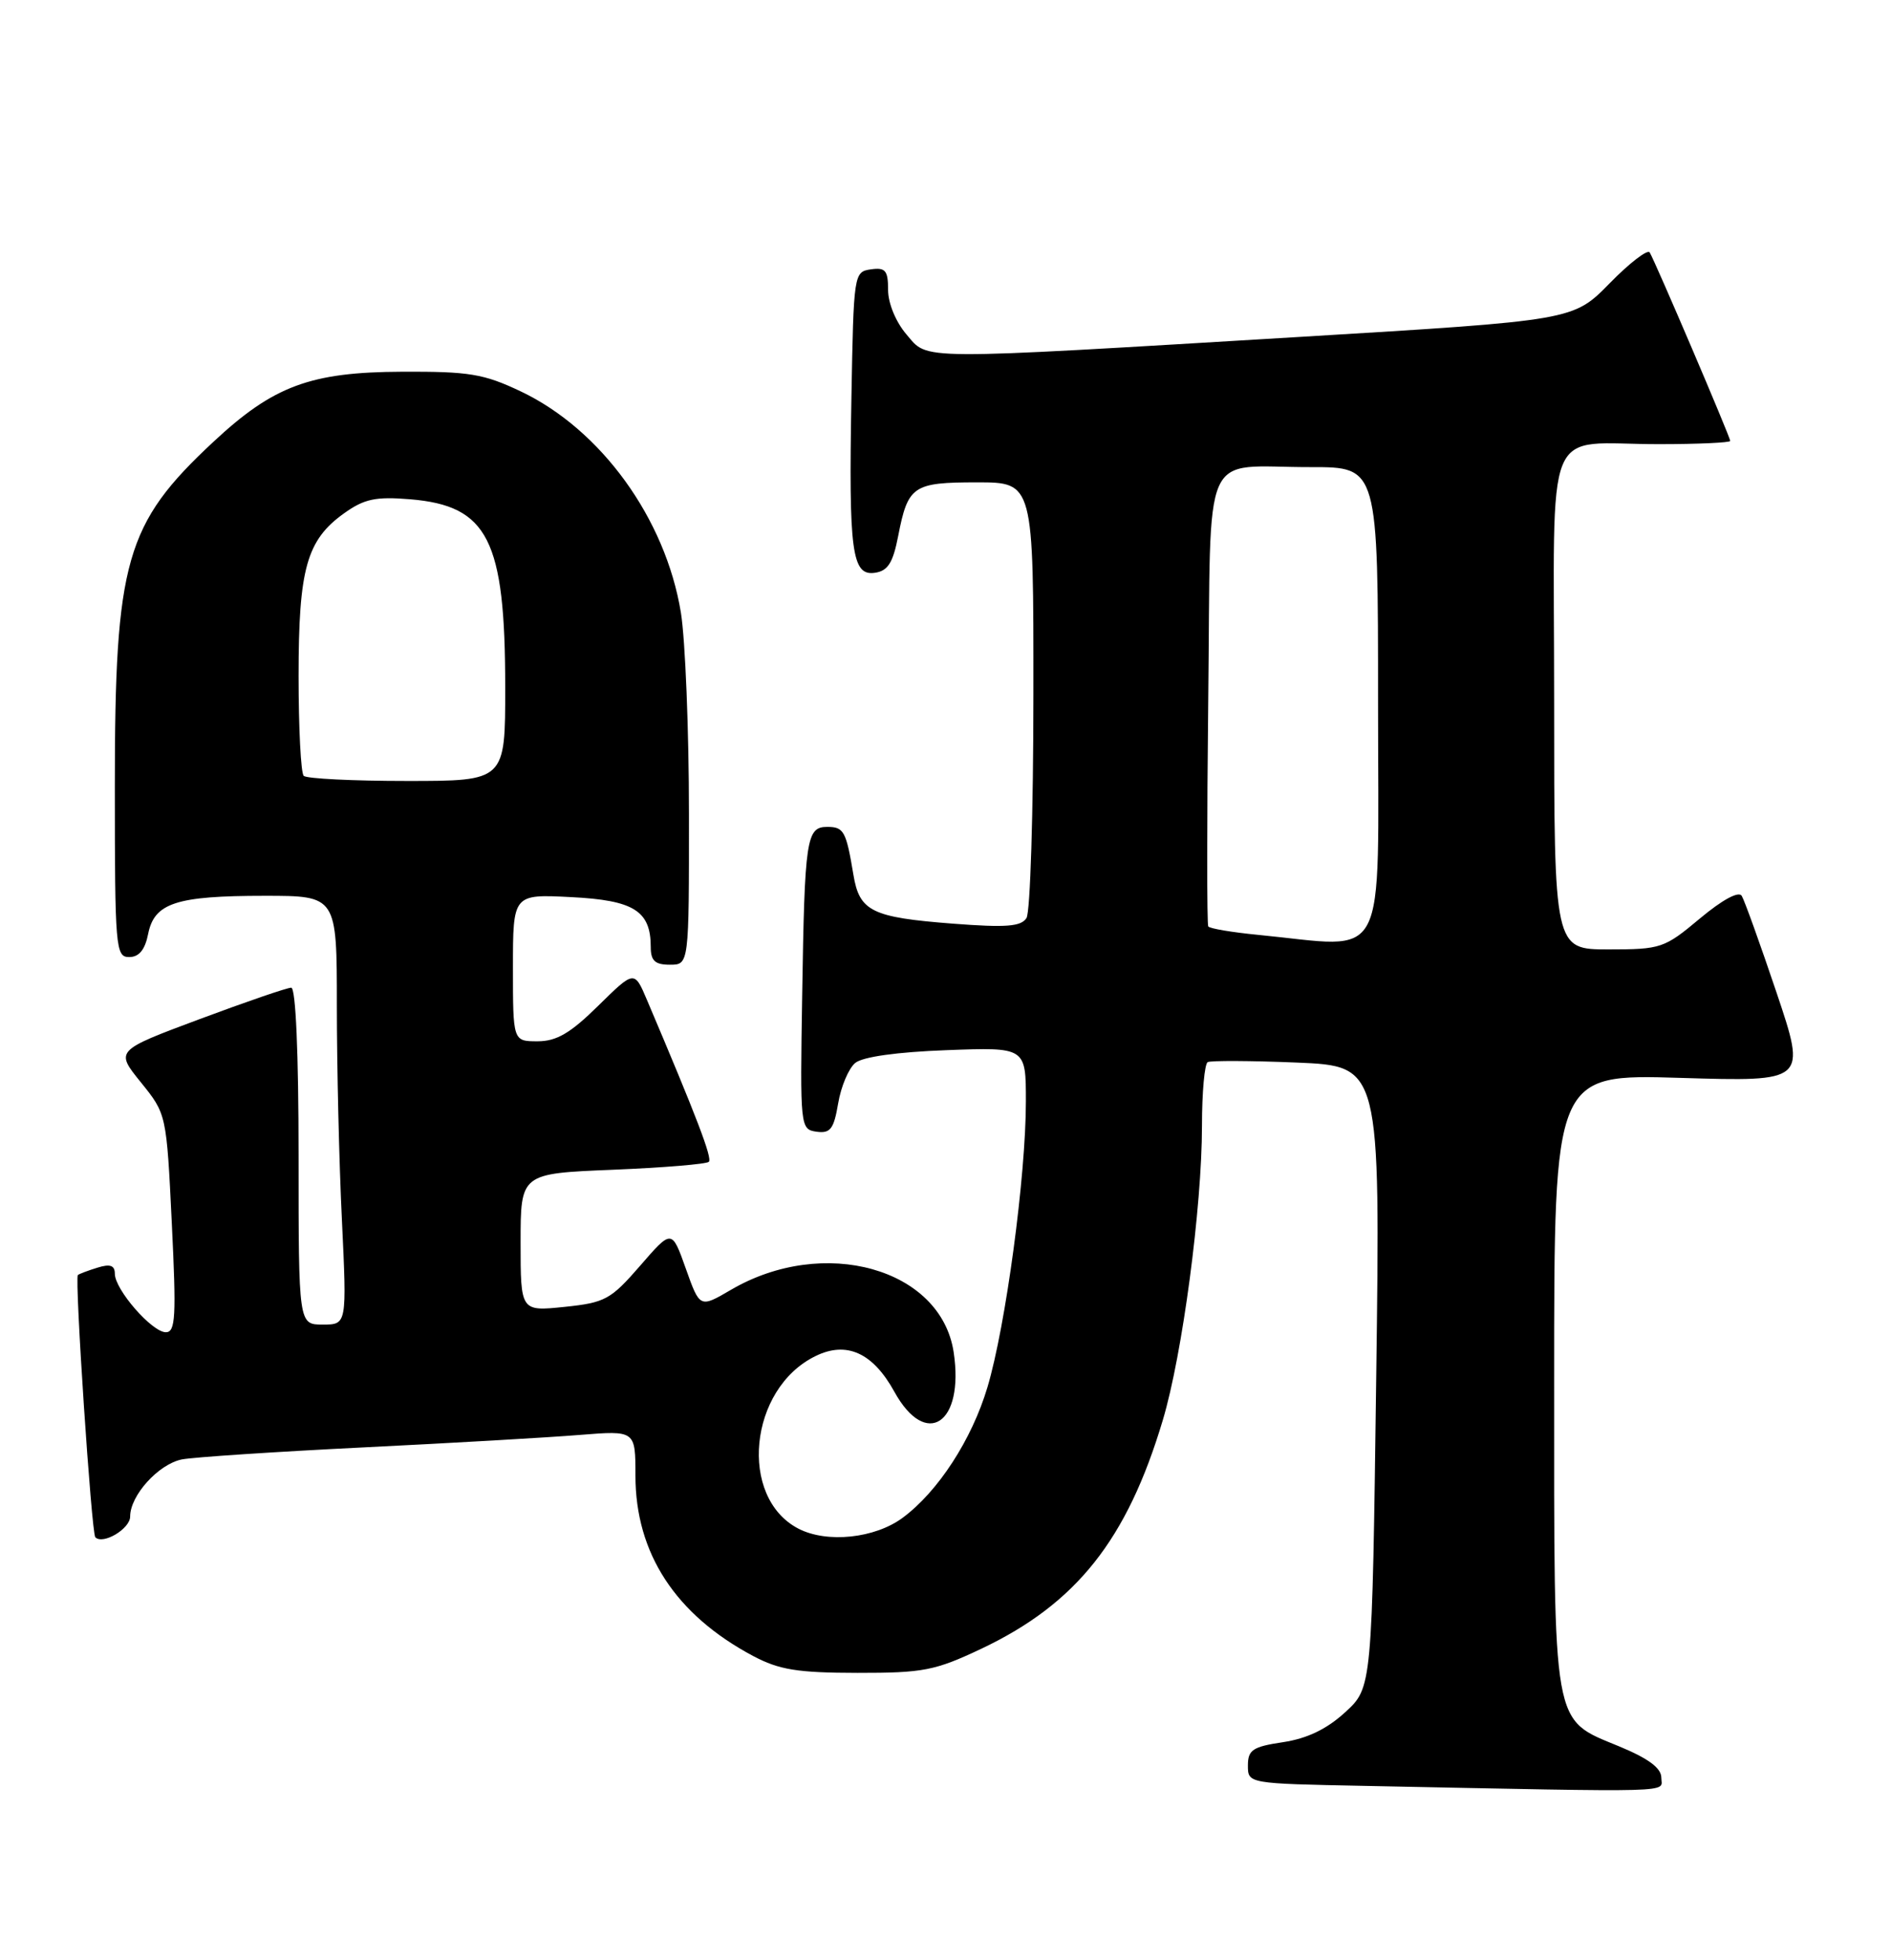 <?xml version="1.0" encoding="UTF-8" standalone="no"?>
<!DOCTYPE svg PUBLIC "-//W3C//DTD SVG 1.1//EN" "http://www.w3.org/Graphics/SVG/1.1/DTD/svg11.dtd" >
<svg xmlns="http://www.w3.org/2000/svg" xmlns:xlink="http://www.w3.org/1999/xlink" version="1.1" viewBox="0 0 247 256">
 <g >
 <path fill="currentColor"
d=" M 217.00 232.18 C 217.00 230.92 215.31 229.67 211.47 228.08 C 202.69 224.44 203.00 226.19 203.00 180.19 C 203.00 140.28 203.00 140.28 219.48 140.78 C 235.96 141.28 235.96 141.28 232.06 129.67 C 229.91 123.29 227.86 117.59 227.50 117.00 C 227.10 116.36 224.96 117.52 222.03 119.97 C 217.40 123.85 216.95 124.00 210.11 124.00 C 203.00 124.00 203.00 124.00 203.00 91.62 C 203.00 54.02 201.36 58.04 216.75 58.01 C 221.84 58.01 226.00 57.81 226.00 57.59 C 226.00 57.09 216.18 34.10 215.48 32.97 C 215.21 32.53 212.85 34.34 210.24 37.01 C 205.50 41.85 205.50 41.85 170.00 43.99 C 119.00 47.05 121.31 47.06 118.41 43.69 C 117.02 42.07 116.00 39.62 116.00 37.87 C 116.00 35.32 115.66 34.91 113.75 35.18 C 111.53 35.50 111.50 35.75 111.21 52.00 C 110.85 72.07 111.27 75.25 114.28 74.81 C 115.97 74.57 116.64 73.51 117.32 70.00 C 118.60 63.44 119.25 63.00 127.62 63.00 C 135.00 63.00 135.00 63.00 134.98 90.75 C 134.98 106.01 134.57 119.13 134.08 119.90 C 133.37 121.02 131.42 121.17 124.51 120.64 C 113.87 119.82 112.26 119.04 111.47 114.24 C 110.52 108.54 110.22 108.00 108.05 108.00 C 105.33 108.00 105.10 109.51 104.78 130.00 C 104.50 147.25 104.53 147.50 106.65 147.81 C 108.46 148.06 108.91 147.47 109.48 144.11 C 109.85 141.91 110.85 139.54 111.71 138.83 C 112.67 138.03 117.17 137.40 123.63 137.16 C 134.00 136.77 134.00 136.77 134.00 143.84 C 134.00 153.62 131.37 173.16 128.98 181.18 C 126.94 188.02 122.53 194.81 117.91 198.23 C 114.27 200.93 108.03 201.58 104.30 199.66 C 96.42 195.58 97.81 181.37 106.51 177.12 C 110.57 175.12 114.01 176.67 116.82 181.77 C 120.96 189.28 125.97 185.96 124.57 176.63 C 122.93 165.66 107.59 161.36 95.46 168.47 C 91.41 170.84 91.41 170.84 89.58 165.69 C 87.75 160.54 87.75 160.54 83.61 165.32 C 79.77 169.74 79.04 170.14 73.73 170.69 C 68.00 171.28 68.00 171.28 68.00 162.28 C 68.00 153.27 68.00 153.27 80.02 152.78 C 86.64 152.51 92.29 152.04 92.59 151.74 C 93.06 151.27 91.02 145.93 84.51 130.61 C 82.86 126.72 82.86 126.72 78.14 131.36 C 74.51 134.94 72.70 136.00 70.22 136.00 C 67.00 136.00 67.00 136.00 67.00 126.39 C 67.00 116.78 67.00 116.78 74.60 117.17 C 82.79 117.58 85.00 118.96 85.00 123.69 C 85.00 125.49 85.56 126.00 87.50 126.00 C 90.00 126.00 90.00 126.00 89.99 106.25 C 89.99 95.39 89.51 83.59 88.94 80.03 C 86.94 67.74 78.51 56.09 68.00 51.11 C 63.18 48.82 61.26 48.51 52.50 48.55 C 40.53 48.60 35.70 50.40 27.86 57.72 C 16.38 68.42 15.00 73.25 15.00 102.68 C 15.00 123.84 15.10 125.00 16.87 125.00 C 18.16 125.00 18.94 124.05 19.35 121.98 C 20.16 117.93 23.01 117.00 34.57 117.00 C 44.00 117.00 44.00 117.00 44.00 131.34 C 44.00 139.23 44.29 151.83 44.66 159.34 C 45.31 173.00 45.31 173.00 42.16 173.00 C 39.00 173.00 39.00 173.00 39.00 151.00 C 39.00 137.54 38.63 129.00 38.04 129.00 C 37.50 129.00 32.12 130.85 26.06 133.11 C 15.05 137.22 15.05 137.22 18.40 141.36 C 21.74 145.50 21.75 145.50 22.44 159.75 C 23.04 171.98 22.93 174.00 21.66 174.00 C 19.86 174.00 15.00 168.43 15.00 166.36 C 15.00 165.27 14.39 165.05 12.75 165.56 C 11.51 165.94 10.35 166.38 10.17 166.53 C 9.73 166.92 11.95 200.28 12.45 200.78 C 13.46 201.79 17.00 199.67 17.00 198.07 C 17.00 195.31 20.71 191.22 23.76 190.61 C 25.27 190.32 35.95 189.61 47.50 189.04 C 59.05 188.47 71.76 187.74 75.75 187.41 C 83.00 186.83 83.00 186.83 83.00 192.72 C 83.00 202.87 88.23 210.89 98.38 216.29 C 101.78 218.09 104.16 218.48 112.00 218.49 C 120.61 218.50 122.13 218.20 128.18 215.34 C 140.60 209.45 147.22 201.11 151.89 185.46 C 154.44 176.94 157.00 157.66 157.00 147.01 C 157.00 142.67 157.34 138.94 157.75 138.72 C 158.16 138.51 163.40 138.53 169.40 138.78 C 180.30 139.24 180.30 139.24 179.76 179.82 C 179.22 220.41 179.22 220.41 175.71 223.63 C 173.30 225.84 170.75 227.06 167.60 227.54 C 163.63 228.13 163.00 228.55 163.00 230.59 C 163.00 232.95 163.00 232.95 178.25 233.25 C 220.04 234.09 217.00 234.17 217.00 232.18 Z  M 164.33 122.10 C 160.94 121.77 158.01 121.28 157.82 121.00 C 157.64 120.72 157.64 107.38 157.82 91.35 C 158.21 57.54 156.66 61.04 171.25 61.01 C 180.00 61.00 180.00 61.00 180.00 92.00 C 180.00 126.77 181.56 123.77 164.33 122.10 Z  M 39.67 101.33 C 39.30 100.97 39.00 95.10 39.00 88.30 C 39.00 74.27 40.05 70.53 44.96 67.03 C 47.59 65.15 49.08 64.84 53.58 65.21 C 63.75 66.06 65.99 70.48 65.99 89.75 C 66.00 102.00 66.00 102.00 53.17 102.00 C 46.11 102.00 40.03 101.70 39.67 101.33 Z "/>
</g>
</svg>